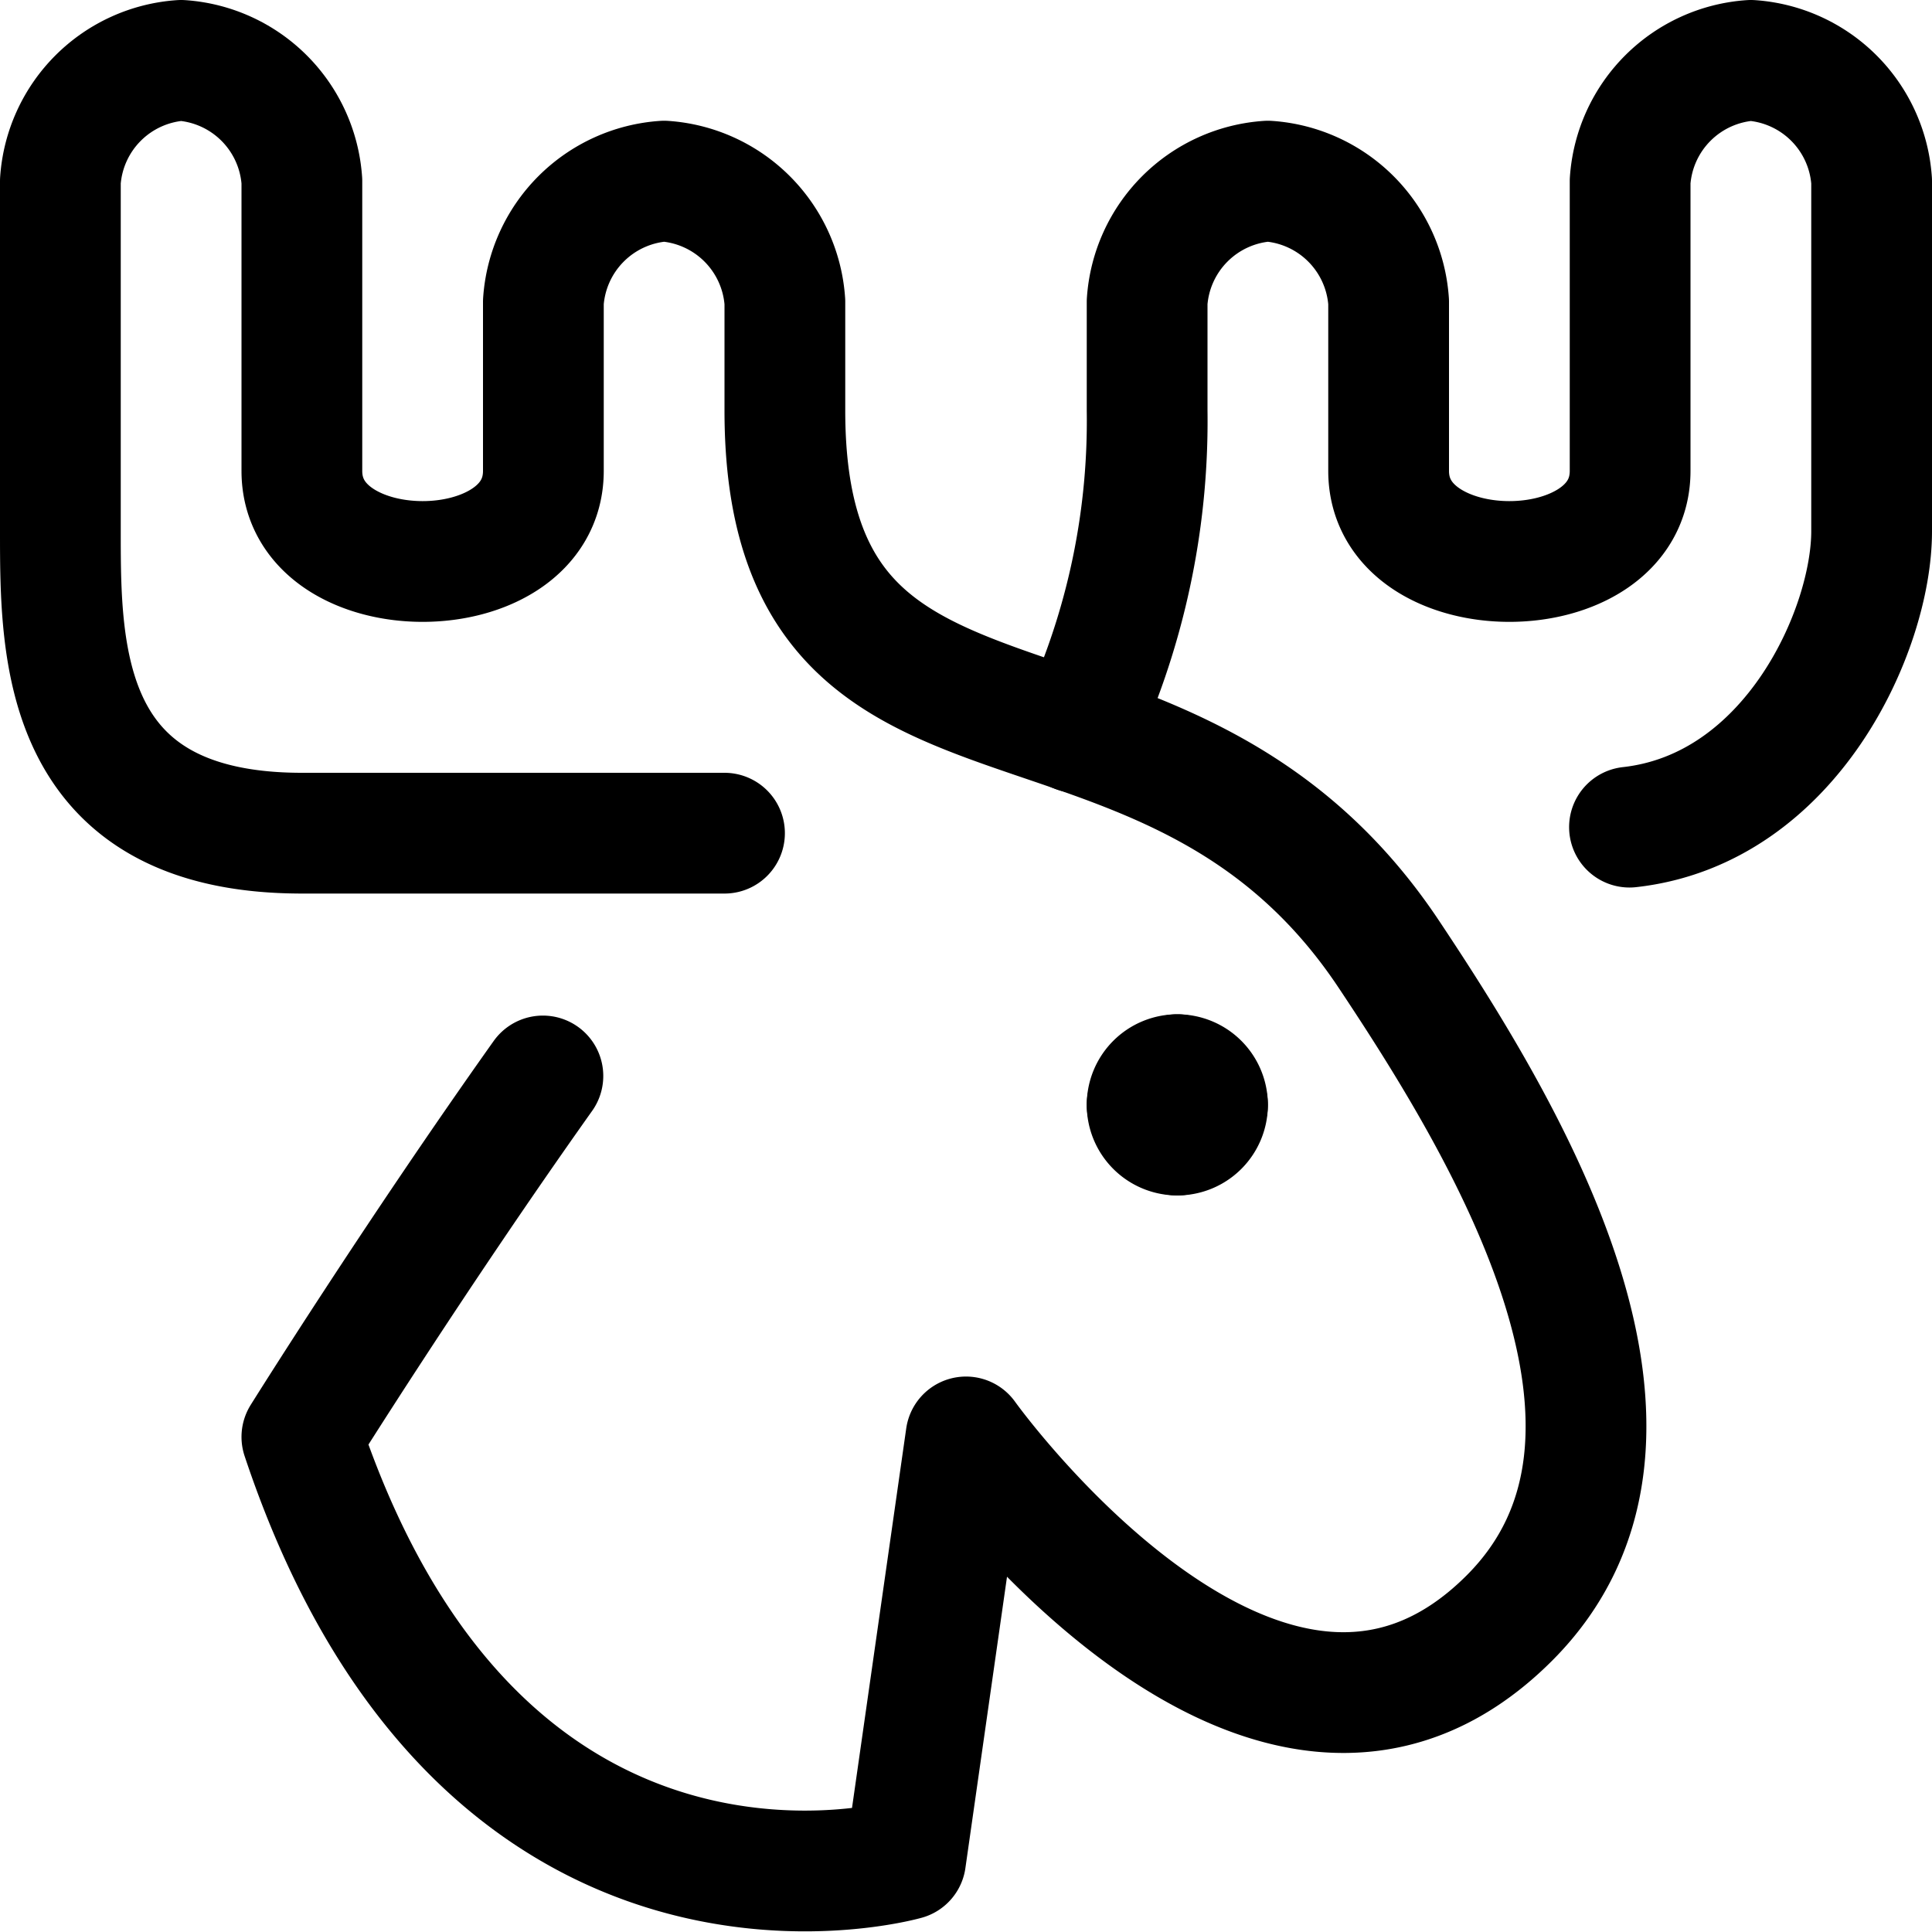 <svg id="Regular" xmlns="http://www.w3.org/2000/svg" viewBox="0 0 24 24"><defs><style>.cls-1{fill:none;stroke:currentColor;stroke-linecap:round;stroke-linejoin:round;stroke-width:1.5px;}</style></defs><title>moose</title><path class="cls-1" d="M13.376,9.1,13.5,8.85a9.1,9.1,0,0,0,.75-3.75V3.75a1.613,1.613,0,0,1,1.5-1.5,1.613,1.613,0,0,1,1.5,1.5v2.1c0,1.5,3,1.5,3,0V2.25a1.613,1.613,0,0,1,1.5-1.5,1.613,1.613,0,0,1,1.5,1.5V6.6c0,1.226-1,3.452-3.008,3.675"/><path class="cls-1" d="M9,10.35H3.75c-3,0-3-2.25-3-3.75V2.25A1.613,1.613,0,0,1,2.25.75a1.613,1.613,0,0,1,1.5,1.5v3.6c0,1.5,3,1.5,3,0V3.75a1.613,1.613,0,0,1,1.5-1.5,1.613,1.613,0,0,1,1.5,1.5V5.1c0,4.985,4.722,2.583,7.5,6.75,1.5,2.25,3.75,6,1.5,8.25-3,3-6.75-2.25-6.75-2.25l-.75,5.25S6,24.6,3.75,17.85c0,0,1.395-2.232,2.994-4.484"/><path class="cls-1" d="M14.625,13.35a.375.375,0,0,1,.375.375"/><path class="cls-1" d="M14.25,13.725a.375.375,0,0,1,.375-.375"/><path class="cls-1" d="M14.625,14.1a.375.375,0,0,1-.375-.375"/><path class="cls-1" d="M15,13.725a.375.375,0,0,1-.375.375"/></svg>